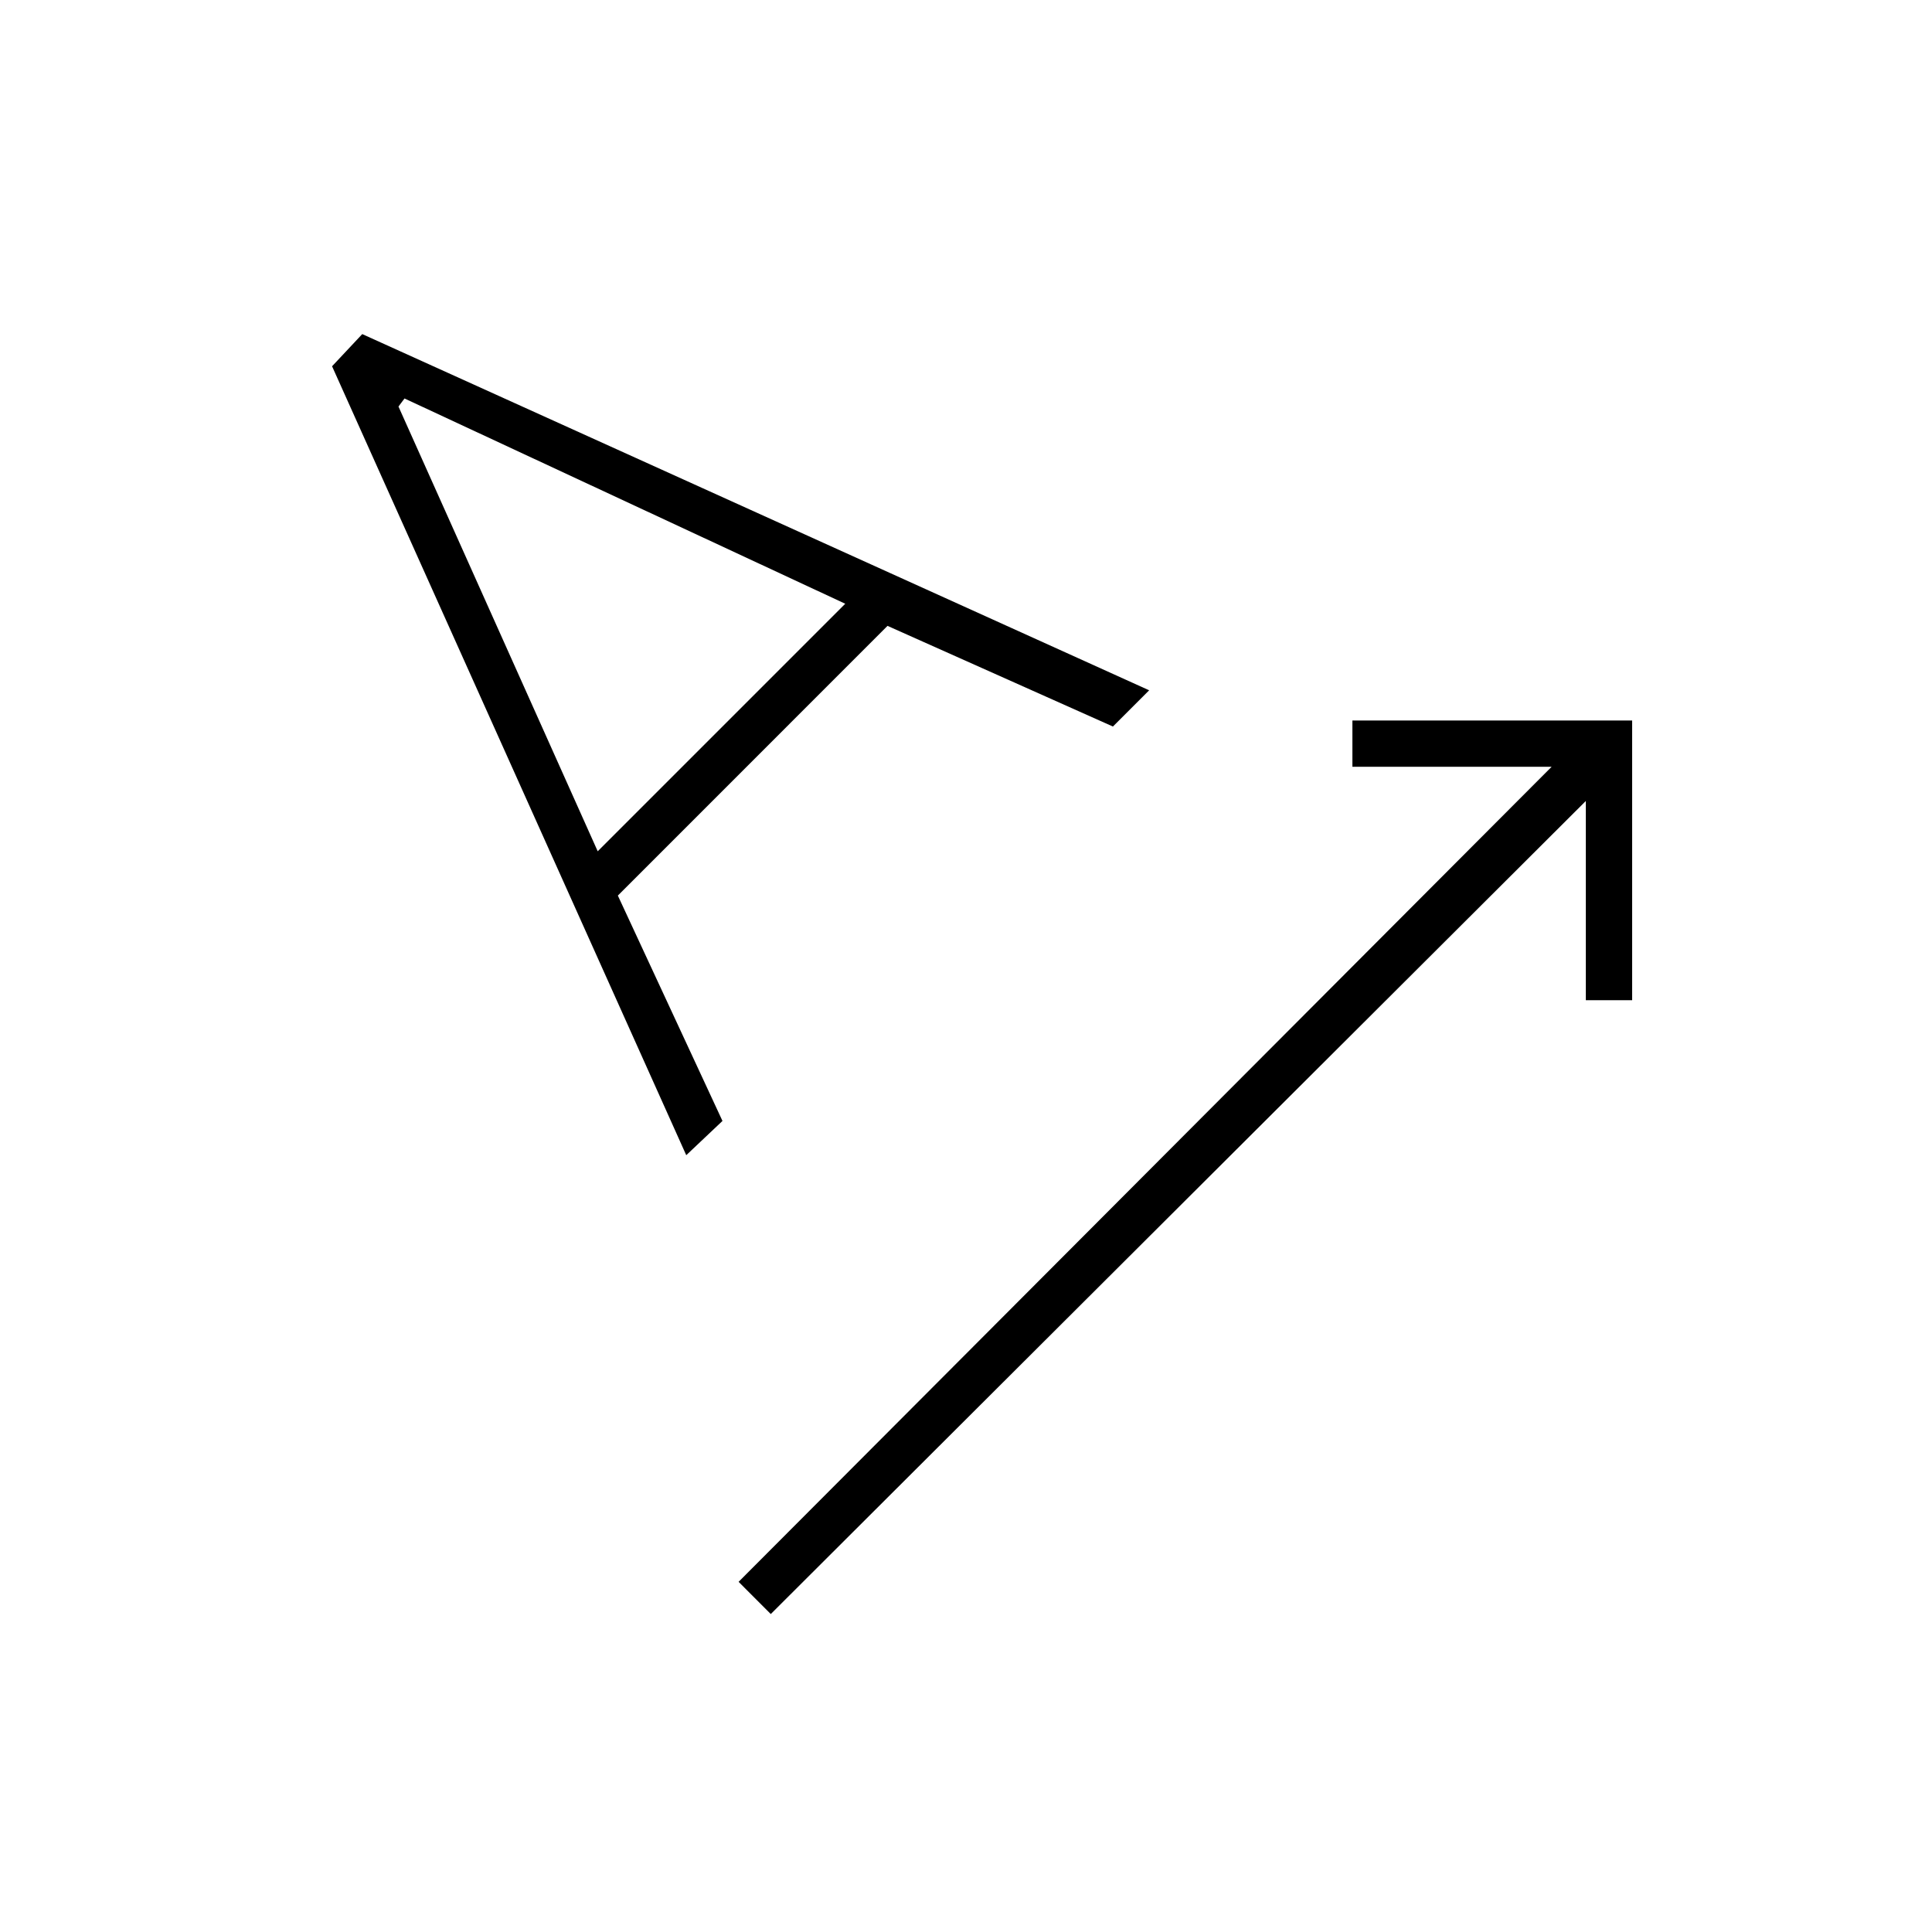 <svg xmlns="http://www.w3.org/2000/svg" height="40" width="40"><path d="m15.958 33.417-.666-.667 16.833-16.875H28v-.958h5.792v5.791h-.959v-4.125Zm-1.75-9.5L6.875 7.583l.625-.666 16.292 7.375-.75.75-4.667-2.084-5.583 5.584 2.166 4.666Zm-1.833-6.292L17.5 12.5 8.375 8.25l-.125.167Z"/></svg>